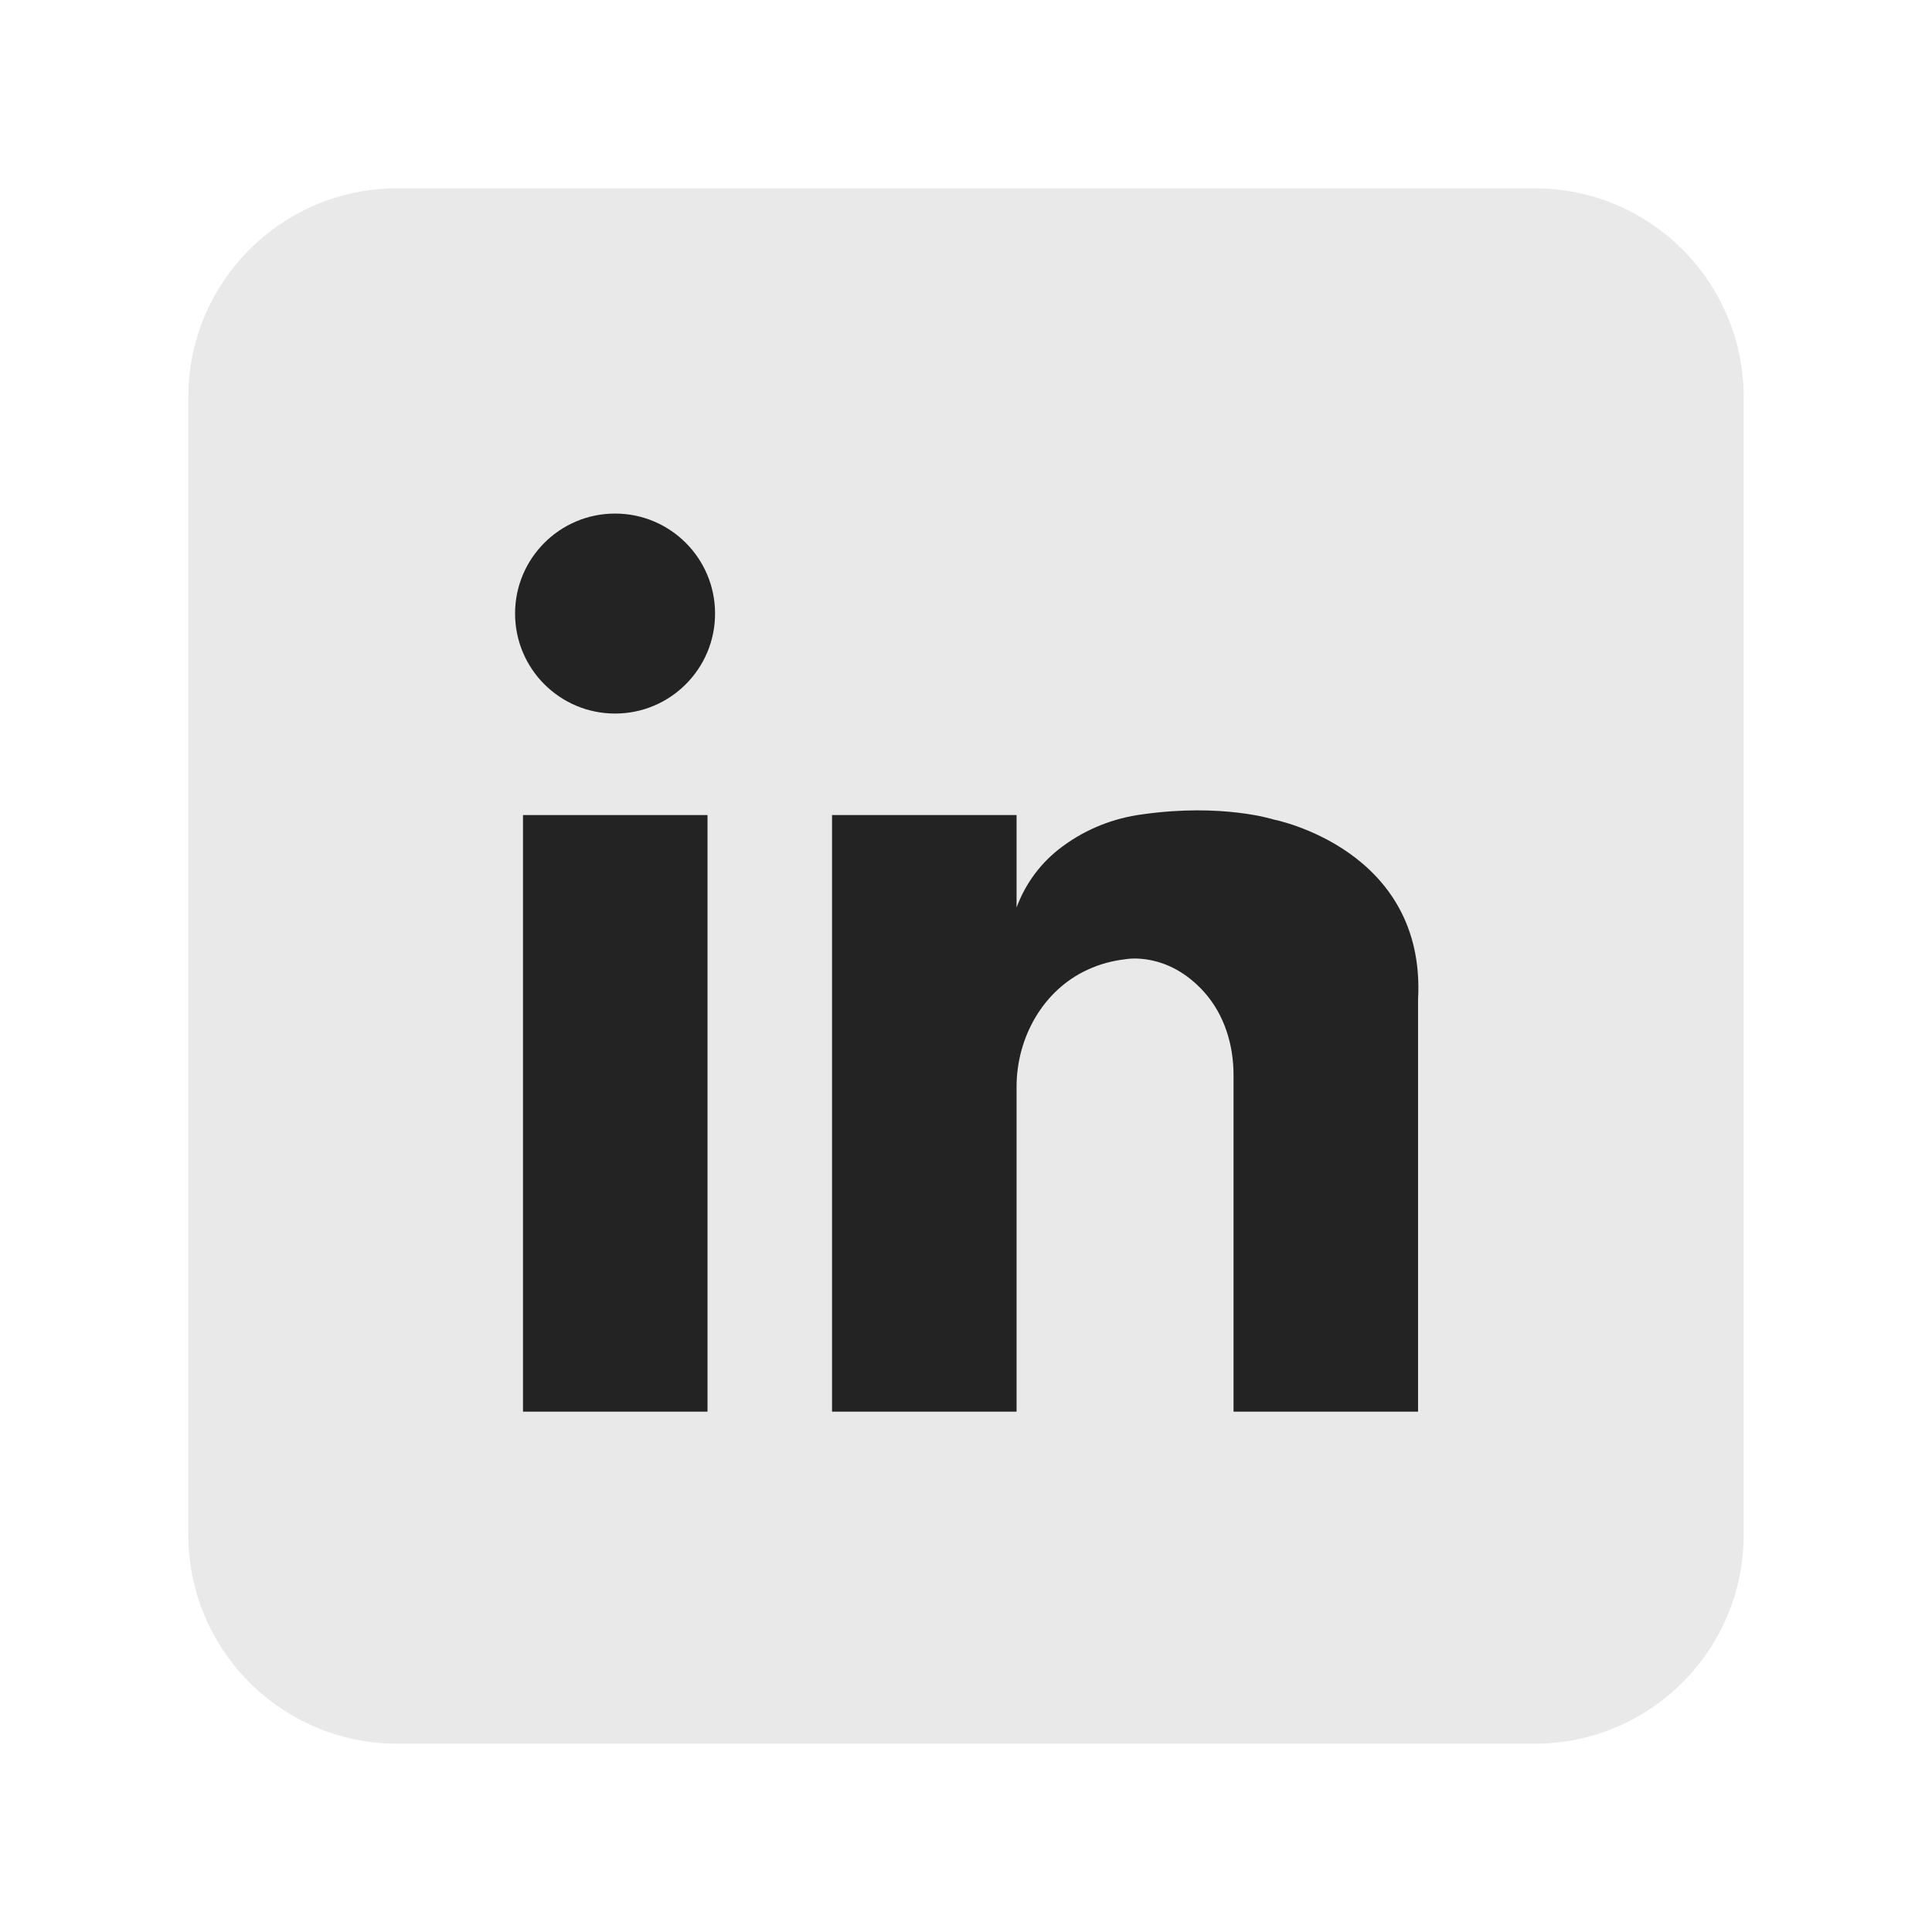 <?xml version="1.0" encoding="utf-8"?>
<!-- Generator: Adobe Illustrator 26.1.0, SVG Export Plug-In . SVG Version: 6.00 Build 0)  -->
<svg version="1.1" id="Layer_1" xmlns="http://www.w3.org/2000/svg" xmlns:xlink="http://www.w3.org/1999/xlink" x="0px" y="0px"
	 viewBox="0 0 512 512" style="enable-background:new 0 0 512 512;" xml:space="preserve">
<style type="text/css">
	.st0{fill:#E9E9E9;}
	.st1{fill:#232323;}
</style>
<path class="st0" d="M105.3,49.9h301.4c30.6,0,55.4,24.8,55.4,55.4v301.4c0,30.6-24.8,55.4-55.4,55.4H105.3
	c-30.6,0-55.4-24.8-55.4-55.4V105.3C49.9,74.7,74.7,49.9,105.3,49.9z"/>
<rect x="138.6" y="216" class="st1" width="48.9" height="158.1"/>
<circle class="st1" cx="163" cy="162.6" r="26.5"/>
<path class="st1" d="M337.6,217.2c0,0-13.6-4.4-34.8-1.4c-7.7,1-15,3.9-21.2,8.5c-5.6,4.1-9.8,9.7-12.2,16.2V216h-48.9v158.1h48.9
	V288c0-13,7-25.6,18.8-31c3.2-1.5,6.6-2.4,10.1-2.8c0,0,11.1-2.2,20.9,8.8c5.3,6,7.7,13.9,7.7,21.9v89.2h48.9V264.9
	C378,225,337.6,217.2,337.6,217.2z"/>
</svg>
